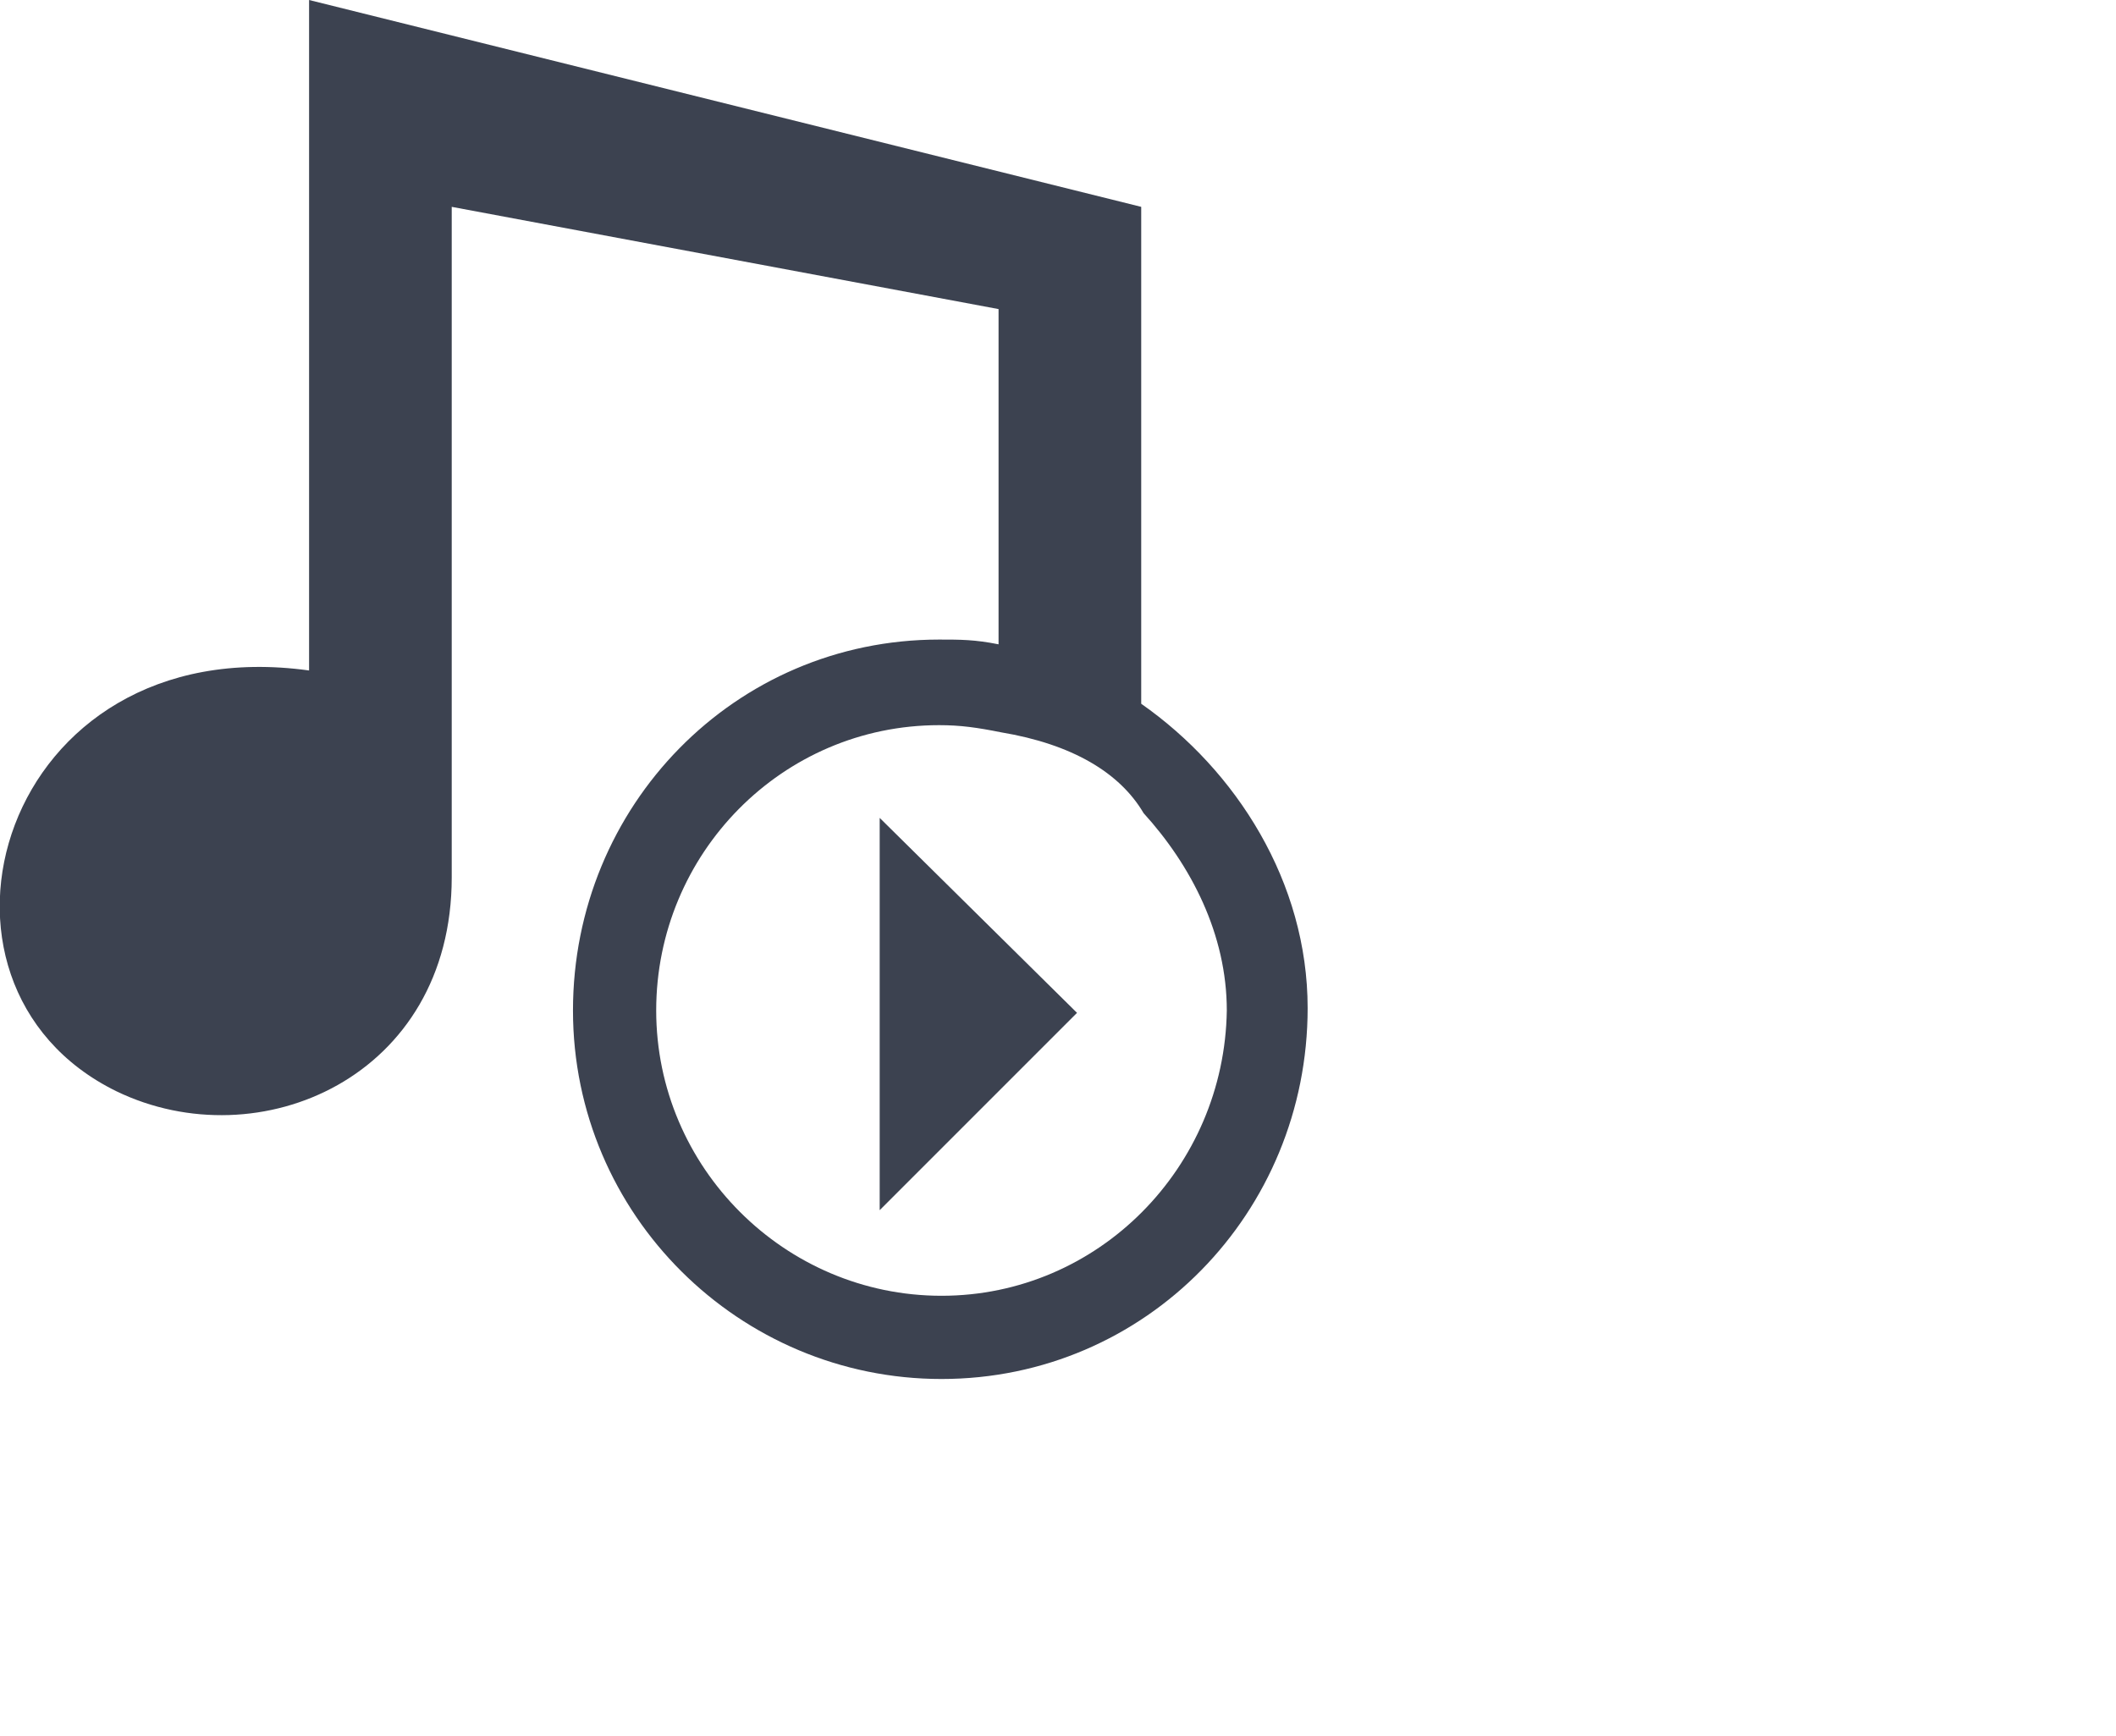 <?xml version="1.0" encoding="utf-8"?>
<!-- Generator: Adobe Illustrator 18.1.1, SVG Export Plug-In . SVG Version: 6.00 Build 0)  -->
<!DOCTYPE svg PUBLIC "-//W3C//DTD SVG 1.1//EN" "http://www.w3.org/Graphics/SVG/1.1/DTD/svg11.dtd">
<svg version="1.1" id="Ebene_1" xmlns="http://www.w3.org/2000/svg" xmlns:xlink="http://www.w3.org/1999/xlink" x="0px" y="0px"
	 width="178px" height="146px" viewBox="0 0 89 73" enable-background="new 0 0 89 73" xml:space="preserve">
<path fill-rule="evenodd" clip-rule="evenodd" fill="#3C4250" d="M48,29.6V8.7L13,0v28.2C0,26.4-4.3,41.4,4.9,45.9
	c6,2.9,14.1-0.6,14.1-9V8.7L42,13v14.1c-1-0.2-1.6-0.2-2.5-0.2c-8.6,0-15.4,7-15.4,15.6S31.1,58,39.6,58C48.2,58,55,51,55,42.4
	C55,37.1,52,32.4,48,29.6z M39.6,54.5c-6.6,0-12-5.4-12-12s5.3-12,11.9-12c0.9,0,1.6,0.1,2.6,0.3c3,0.5,5,1.7,6,3.4
	c2,2.2,3.5,5.1,3.5,8.3C51.5,49.1,46.2,54.5,39.6,54.5z M45.3,42.6L37,50.9V34.4L45.3,42.6z"/>
</svg>
